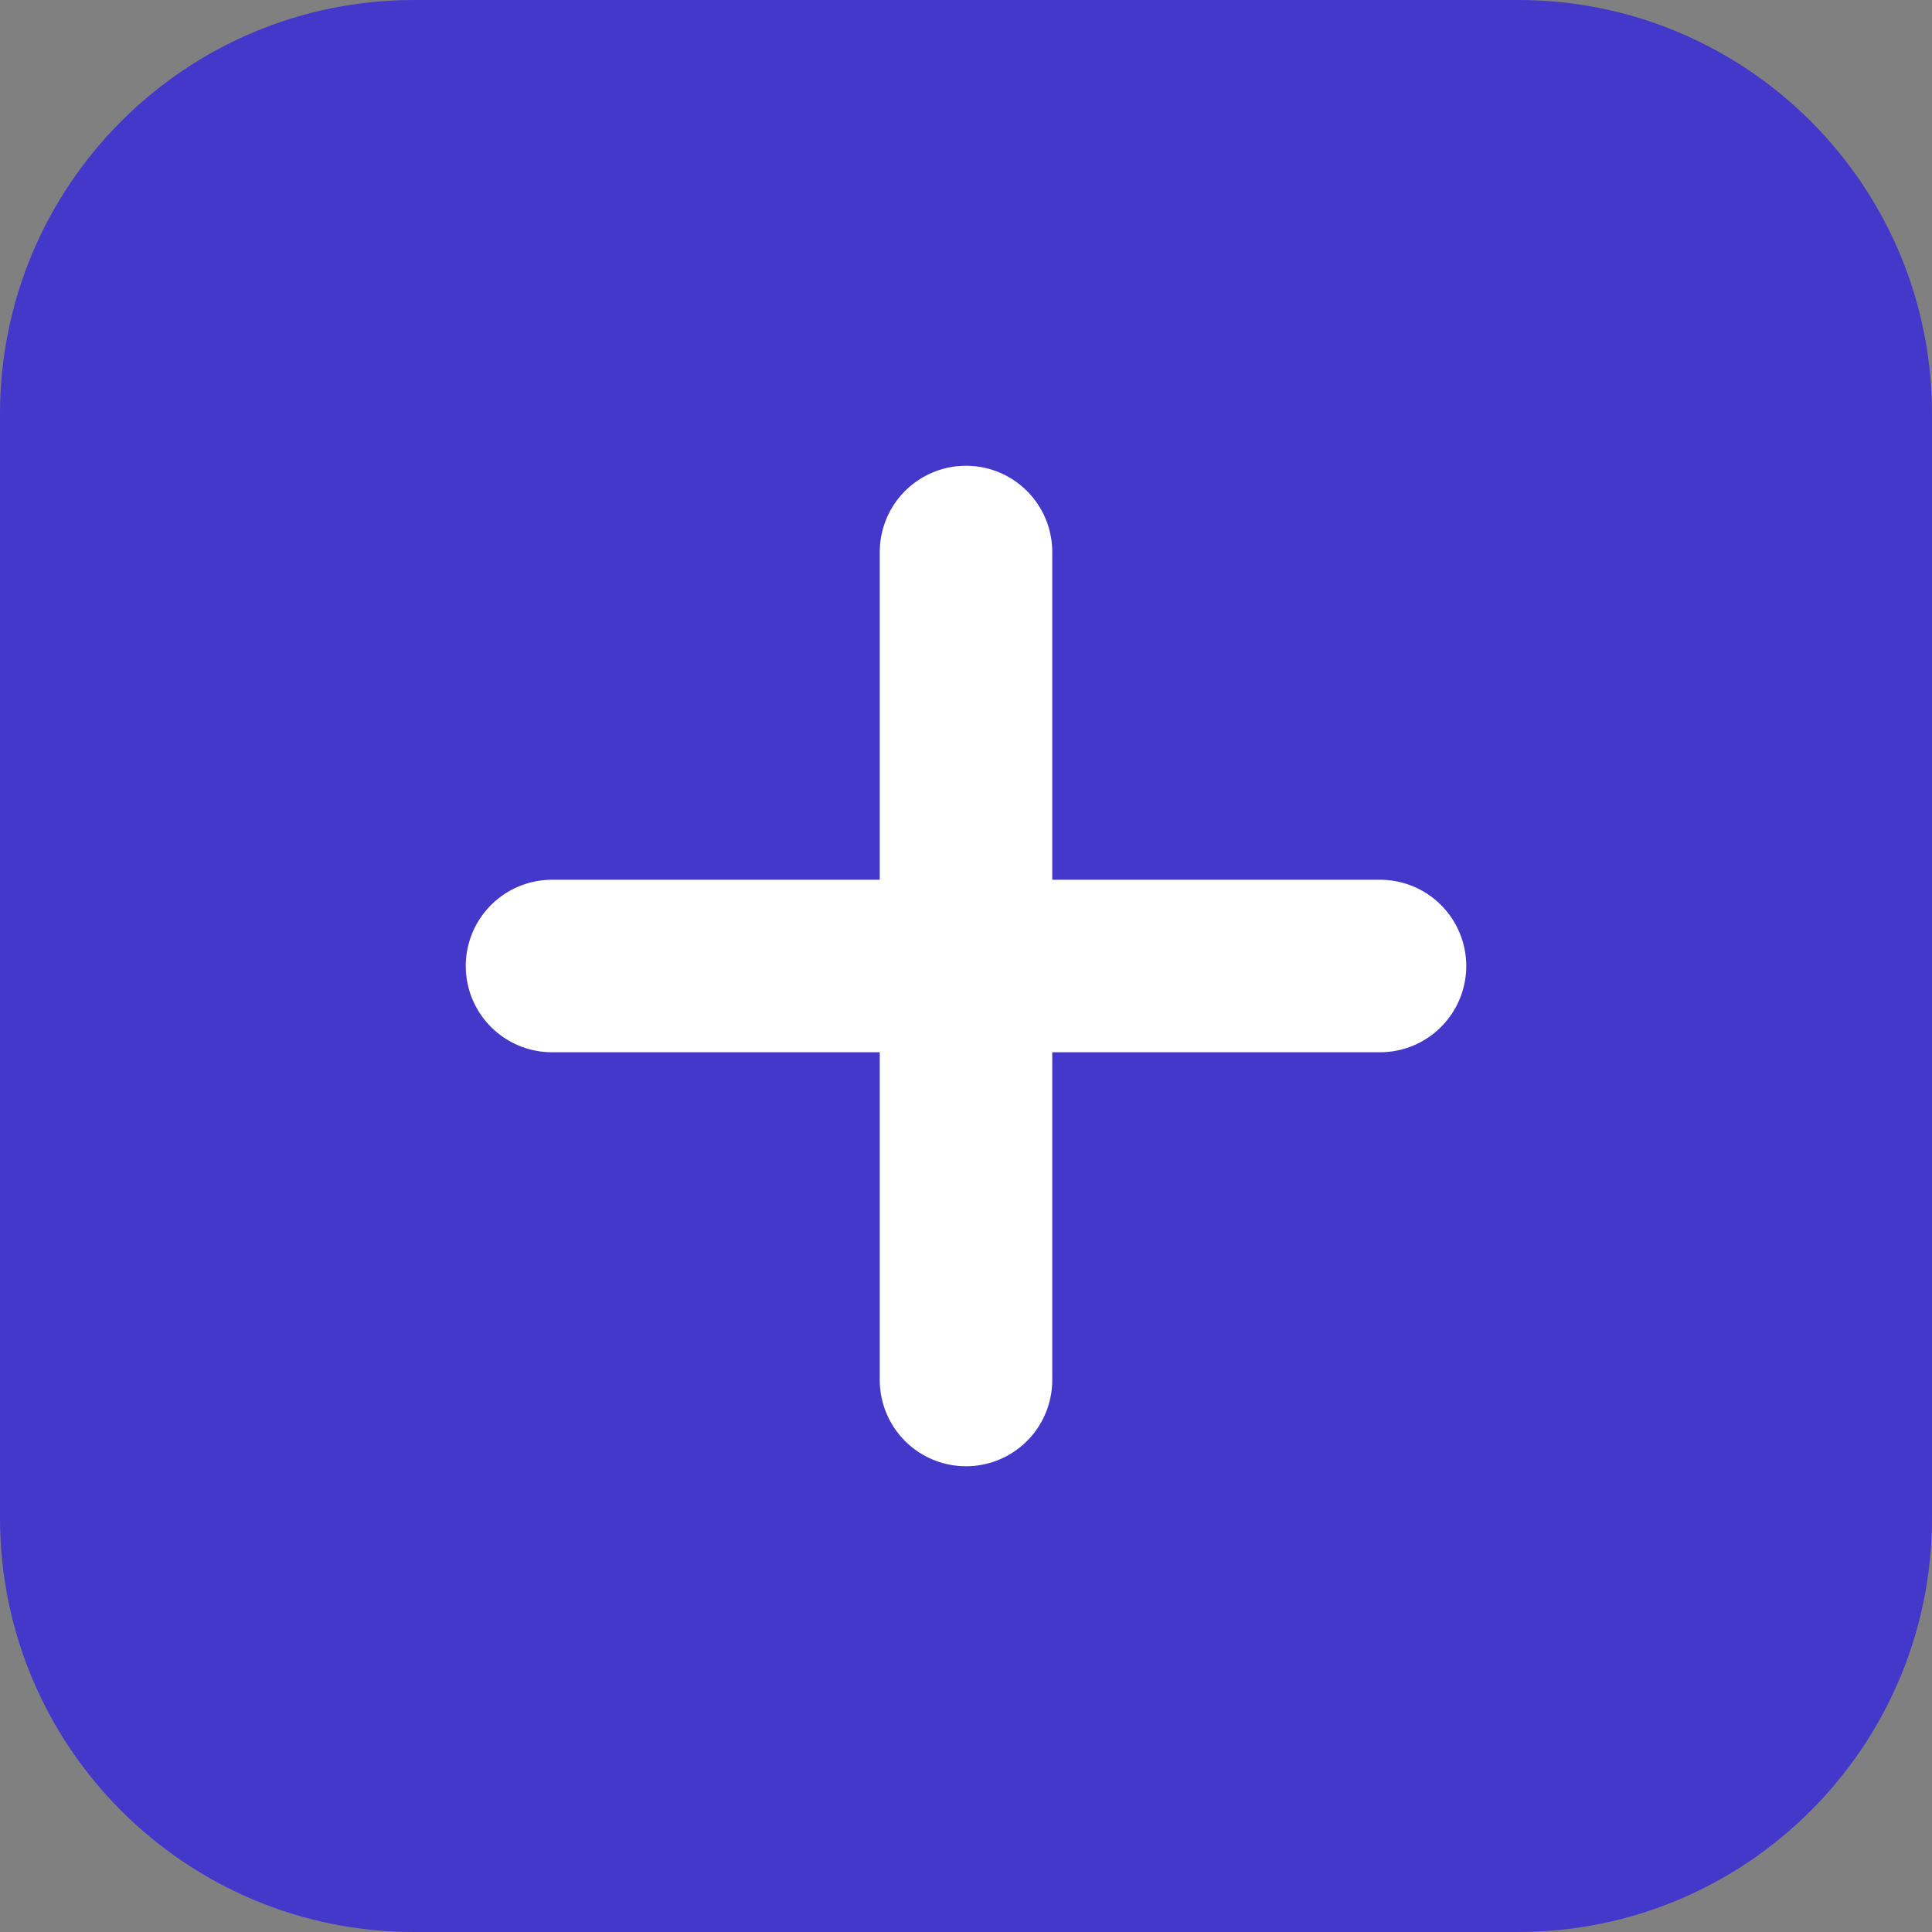 <svg width="28" height="28" viewBox="0 0 28 28" fill="none" xmlns="http://www.w3.org/2000/svg">
<rect x="0" y="0" width="28" height="28" fill="#808080" stroke="none"/>
<g clip-path="url(#clip0_11_5)">
<path d="M22 0H6C2.686 0 0 2.686 0 6V22C0 25.314 2.686 28 6 28H22C25.314 28 28 25.314 28 22V6C28 2.686 25.314 0 22 0Z" fill="#4338CA"/>
<path d="M8 14H20ZM14 8V20Z" fill="black"/>
<path d="M8 14H20M14 8V20" stroke="white" stroke-width="2.5" stroke-linecap="round"/>
</g>
<defs>
<clipPath id="clip0_11_5">
<rect width="28" height="28" fill="white"/>
</clipPath>
</defs>
</svg>
